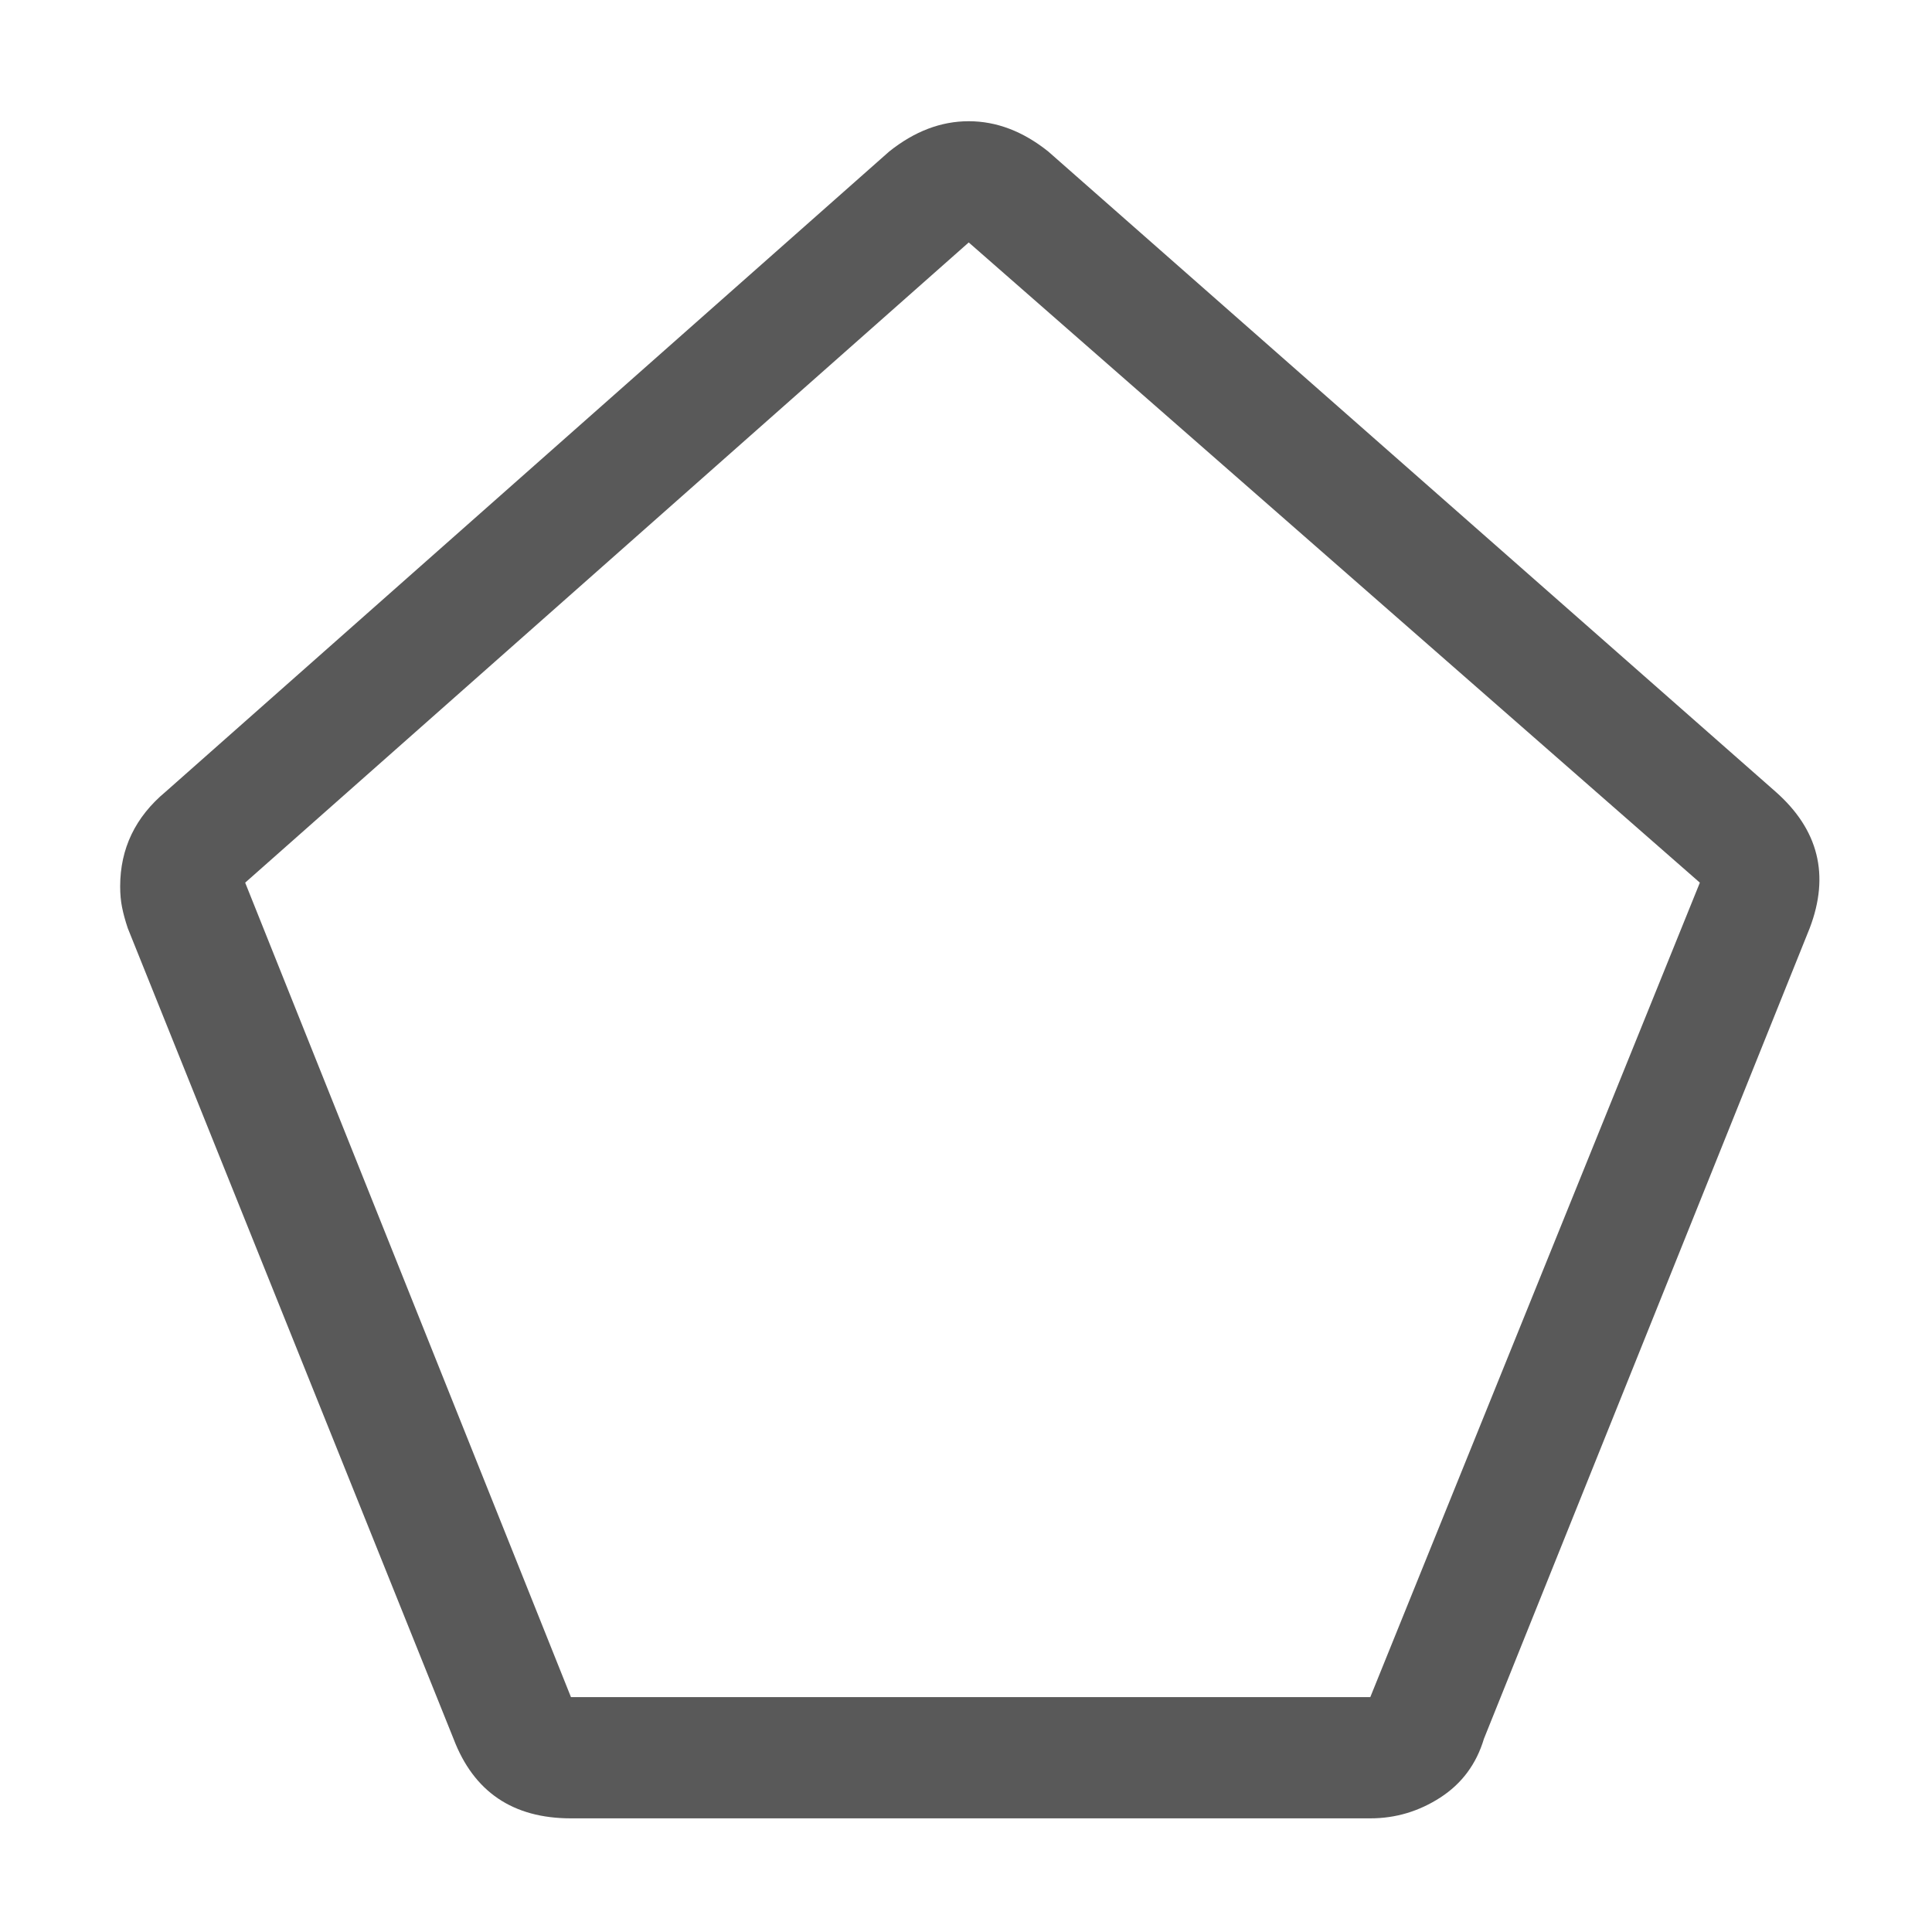 <svg xmlns="http://www.w3.org/2000/svg" version="1.1" xmlns:xlink="http://www.w3.org/1999/xlink" viewBox="0 0 510 510" preserveAspectRatio="xMidYMid">
                    <defs><style>.cls-1{fill:#595959;}</style></defs>
                    <title>business-capability</title>
                    <g id="Layer_2" data-name="Layer 2"><g id="business-capability">
                    <path class="cls-1" d="M255.72 64l-191 169 86 215h211l87-215zm0-32q11 0 21 8l192 169q17 15 9 36l-86 214q-3 10-11.5 15.5t-18.5 5.5h-211q-23 0-31-21l-86-214q-1-3-1.5-5.5t-.5-5.5q0-15 12-25l191-169q10-8 21-8z"></path>
                    </g></g>
                    </svg>